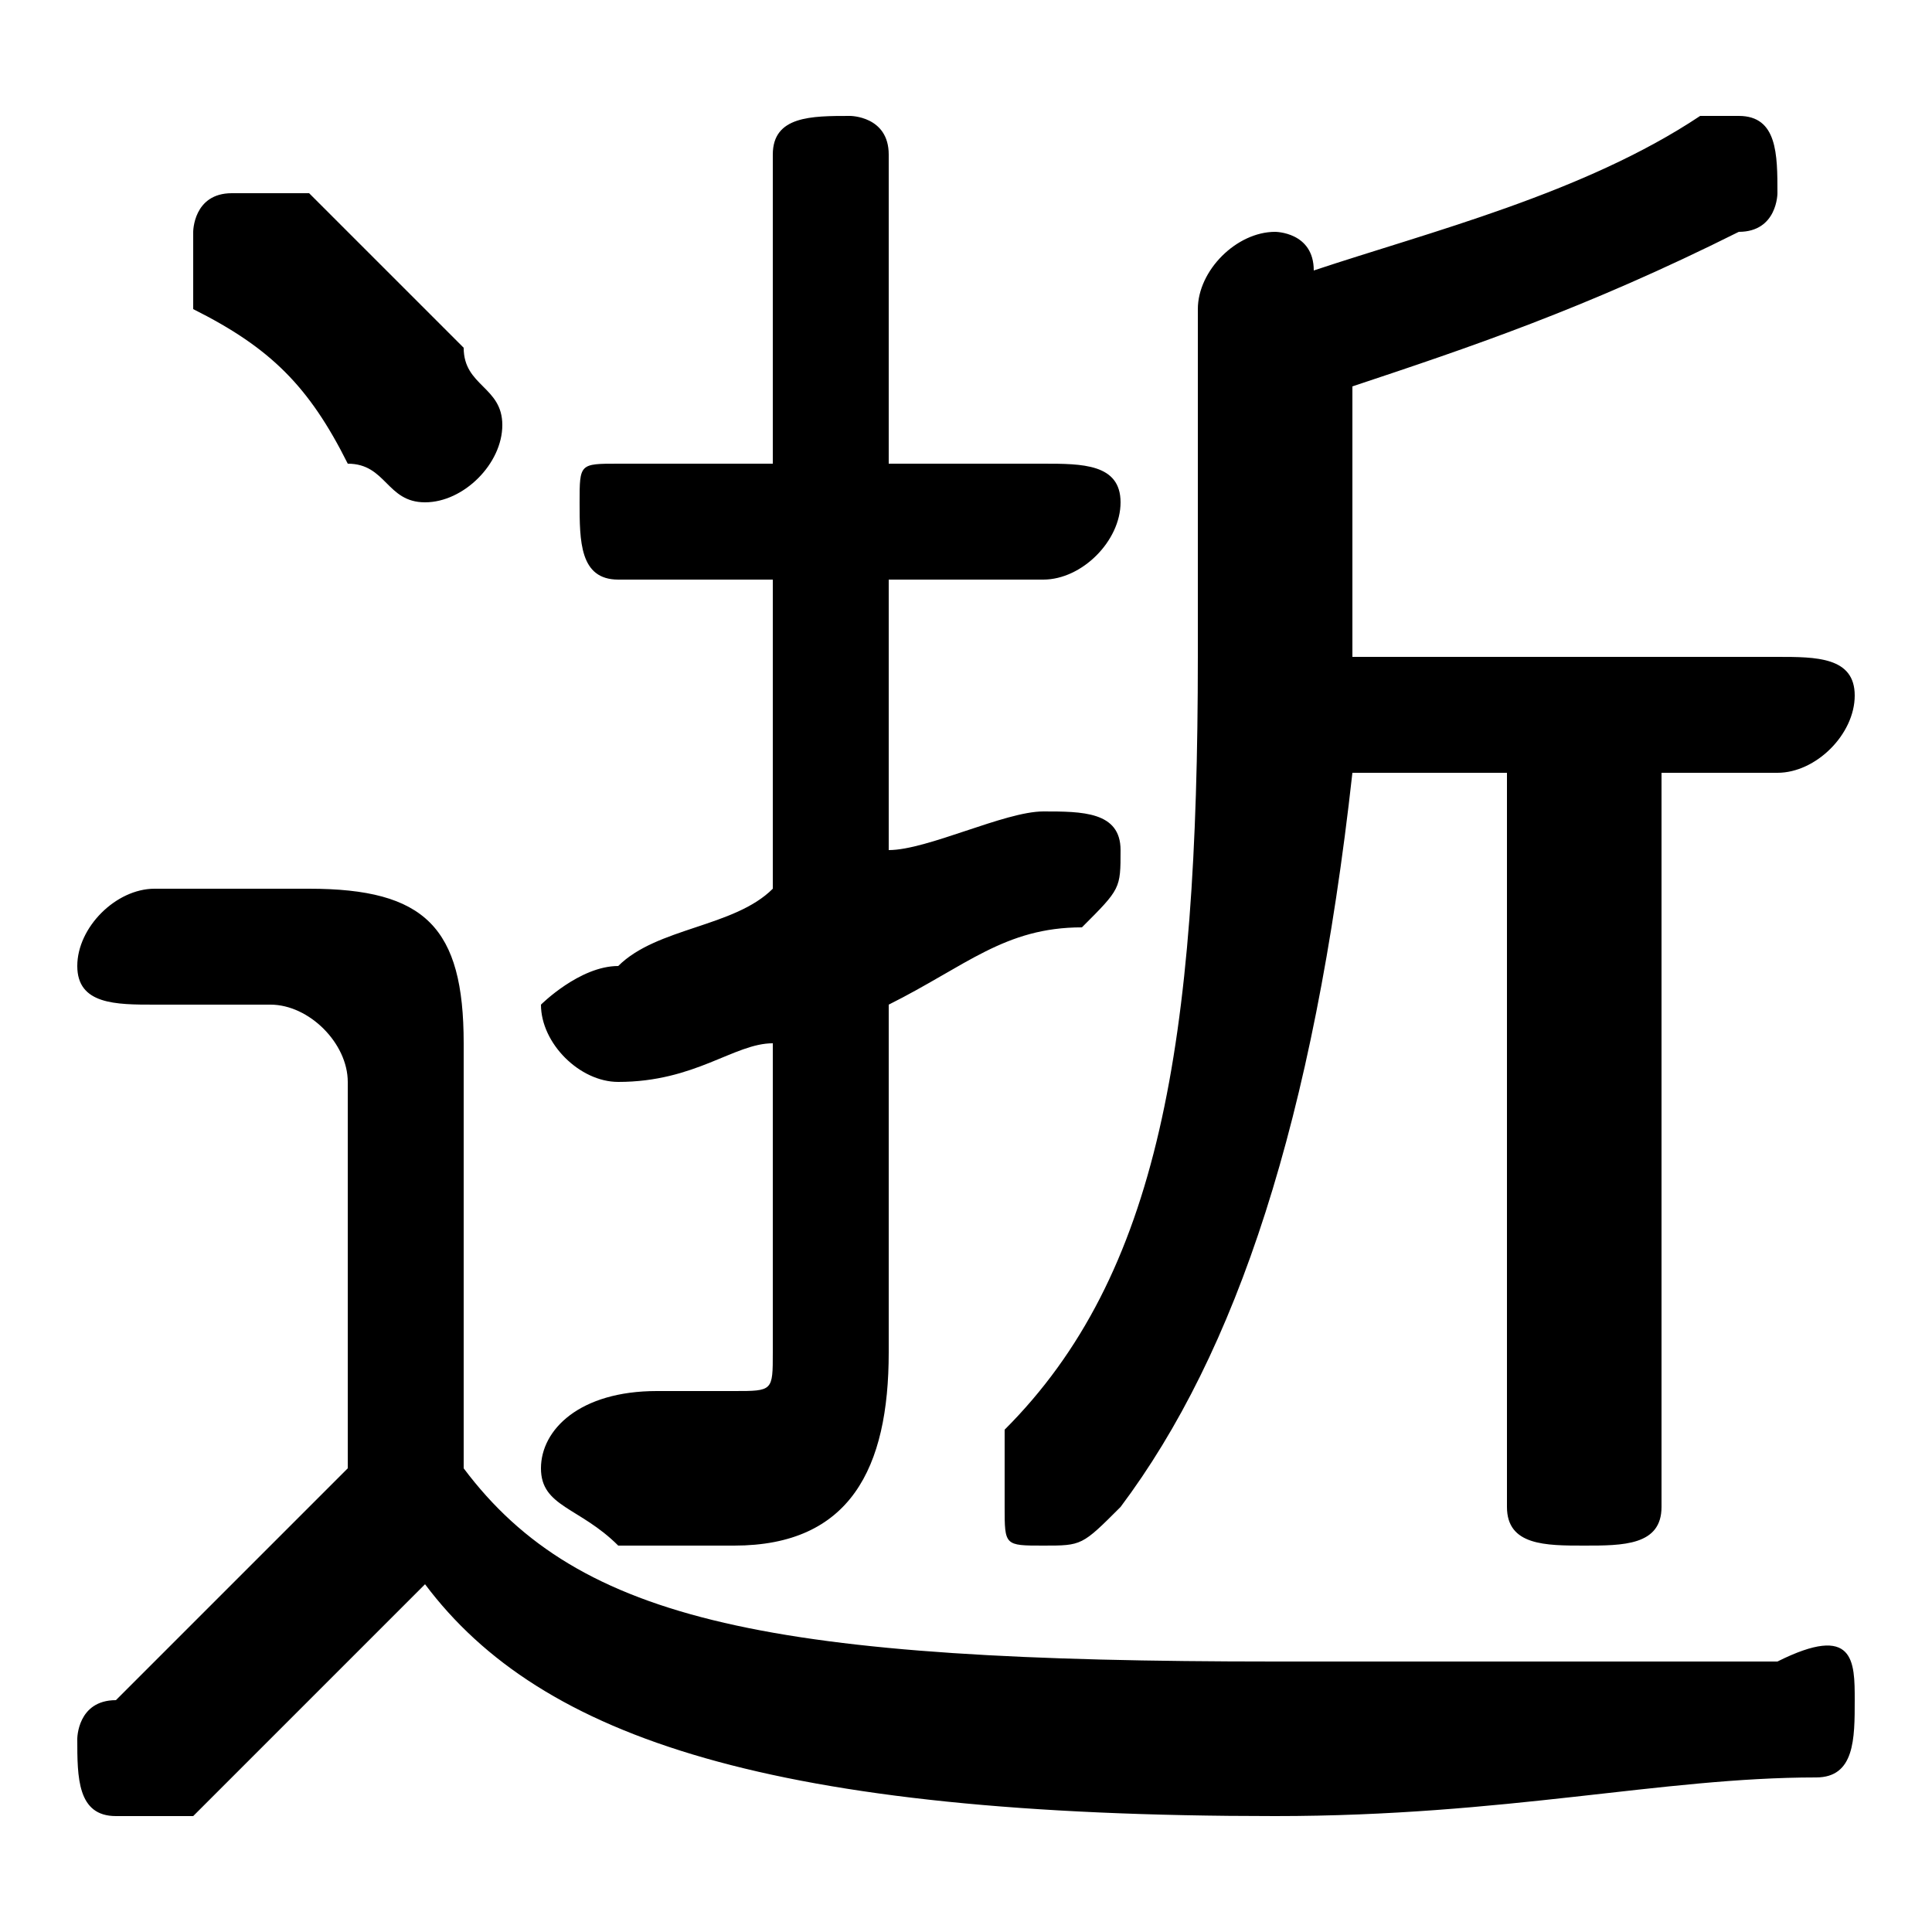 <svg xmlns="http://www.w3.org/2000/svg" viewBox="0 -44.0 50.0 50.0">
    <rect x="0" y="-44.0" width="50.0" height="50.0" fill="#808080" stroke="none"/>
    <g transform="scale(1, -1)">
        <!-- ボディの枠 -->
        <rect x="0" y="-6.0" width="50.0" height="50.0"
            stroke="white" fill="white"/>
        <!-- グリフ座標系の原点 -->
        <circle cx="0" cy="0" r="5" fill="white"/>
        <!-- グリフのアウトライン -->
        <g style="fill:black;stroke:#000000;stroke-width:0;stroke-linecap:round;stroke-linejoin:round;">
        <path d="M 12.0 17.0 C 12.0 20.0 11.0 21.0 8.0 21.0 L 4.0 21.0 C 3.0 21.0 2.0 20.0 2.0 19.0 C 2.0 18.0 3.0 18.0 4.0 18.0 L 7.0 18.0 C 8.0 18.0 9.0 17.0 9.0 16.0 L 9.0 6.0 C 7.0 4.0 5.0 2.0 3.0 0.0 C 2.0 -0.0 2.0 -1.0 2.0 -1.0 C 2.0 -2.0 2.0 -3.0 3.0 -3.0 C 4.0 -3.0 4.0 -3.0 5.0 -3.0 C 7.0 -1.0 9.0 1.0 11.0 3.0 C 14.0 -1.0 20.0 -3.0 33.0 -3.0 C 39.0 -3.0 43.0 -2.0 47.0 -2.0 C 48.0 -2.0 48.0 -1.0 48.0 -0.0 C 48.0 1.0 48.0 2.0 46.0 1.0 C 43.0 1.0 38.0 1.0 33.0 1.0 C 20.0 1.0 15.0 2.0 12.0 6.0 Z M 35.0 27.0 L 35.0 34.0 C 38.0 35.0 41.0 36.0 45.0 38.0 C 46.0 38.0 46.0 39.0 46.0 39.0 C 46.0 40.0 46.0 41.0 45.0 41.0 C 44.0 41.0 44.0 41.0 44.0 41.0 C 41.0 39.0 37.0 38.0 34.0 37.0 C 34.0 38.0 33.0 38.0 33.0 38.0 C 32.0 38.0 31.0 37.0 31.0 36.0 L 31.0 27.0 C 31.0 17.0 30.0 11.0 26.0 7.0 C 26.0 6.0 26.0 6.0 26.0 5.0 C 26.0 4.0 26.0 4.0 27.0 4.0 C 28.0 4.0 28.0 4.0 29.0 5.0 C 32.0 9.0 34.0 15.0 35.0 24.0 L 39.0 24.0 L 39.0 5.0 C 39.0 4.0 40.0 4.0 41.0 4.0 C 42.0 4.0 43.0 4.0 43.0 5.0 L 43.0 24.0 L 46.0 24.0 C 47.0 24.0 48.0 25.0 48.0 26.0 C 48.0 27.0 47.0 27.0 46.0 27.0 Z M 23.0 18.0 C 25.0 19.0 26.0 20.0 28.0 20.0 C 29.0 21.0 29.0 21.0 29.0 22.0 C 29.0 23.0 28.0 23.0 27.0 23.0 C 27.0 23.0 27.0 23.0 27.0 23.0 C 26.0 23.0 24.0 22.0 23.0 22.0 L 23.0 29.0 L 27.0 29.0 C 28.0 29.0 29.0 30.0 29.0 31.0 C 29.0 32.0 28.0 32.0 27.0 32.0 L 23.0 32.0 L 23.0 40.0 C 23.0 41.0 22.0 41.0 22.0 41.0 C 21.0 41.0 20.0 41.0 20.0 40.0 L 20.0 32.0 L 16.0 32.0 C 15.0 32.0 15.0 32.0 15.0 31.0 C 15.0 30.0 15.0 29.0 16.0 29.0 L 20.0 29.0 L 20.0 21.0 C 19.0 20.0 17.0 20.0 16.0 19.0 C 15.0 19.0 14.0 18.0 14.0 18.0 C 14.0 17.0 15.0 16.0 16.0 16.0 C 16.0 16.0 16.0 16.0 16.0 16.0 C 18.0 16.0 19.0 17.0 20.0 17.0 L 20.0 9.0 C 20.0 8.0 20.0 8.0 19.0 8.0 C 18.0 8.0 17.0 8.0 17.0 8.0 C 15.0 8.0 14.0 7.0 14.0 6.0 C 14.0 5.0 15.0 5.0 16.0 4.0 C 17.0 4.0 18.0 4.0 19.0 4.0 C 22.0 4.0 23.0 6.0 23.0 9.0 Z M 8.0 39.0 C 7.0 39.0 7.0 39.0 6.0 39.0 C 5.0 39.0 5.0 38.0 5.0 38.0 C 5.0 37.0 5.0 37.0 5.0 36.0 C 7.0 35.0 8.0 34.0 9.0 32.0 C 10.0 32.0 10.0 31.0 11.0 31.0 C 12.0 31.0 13.0 32.0 13.0 33.0 C 13.0 34.0 12.0 34.0 12.0 35.0 C 11.0 36.0 9.0 38.0 8.0 39.0 Z"/>
    </g>
    </g>
</svg>
